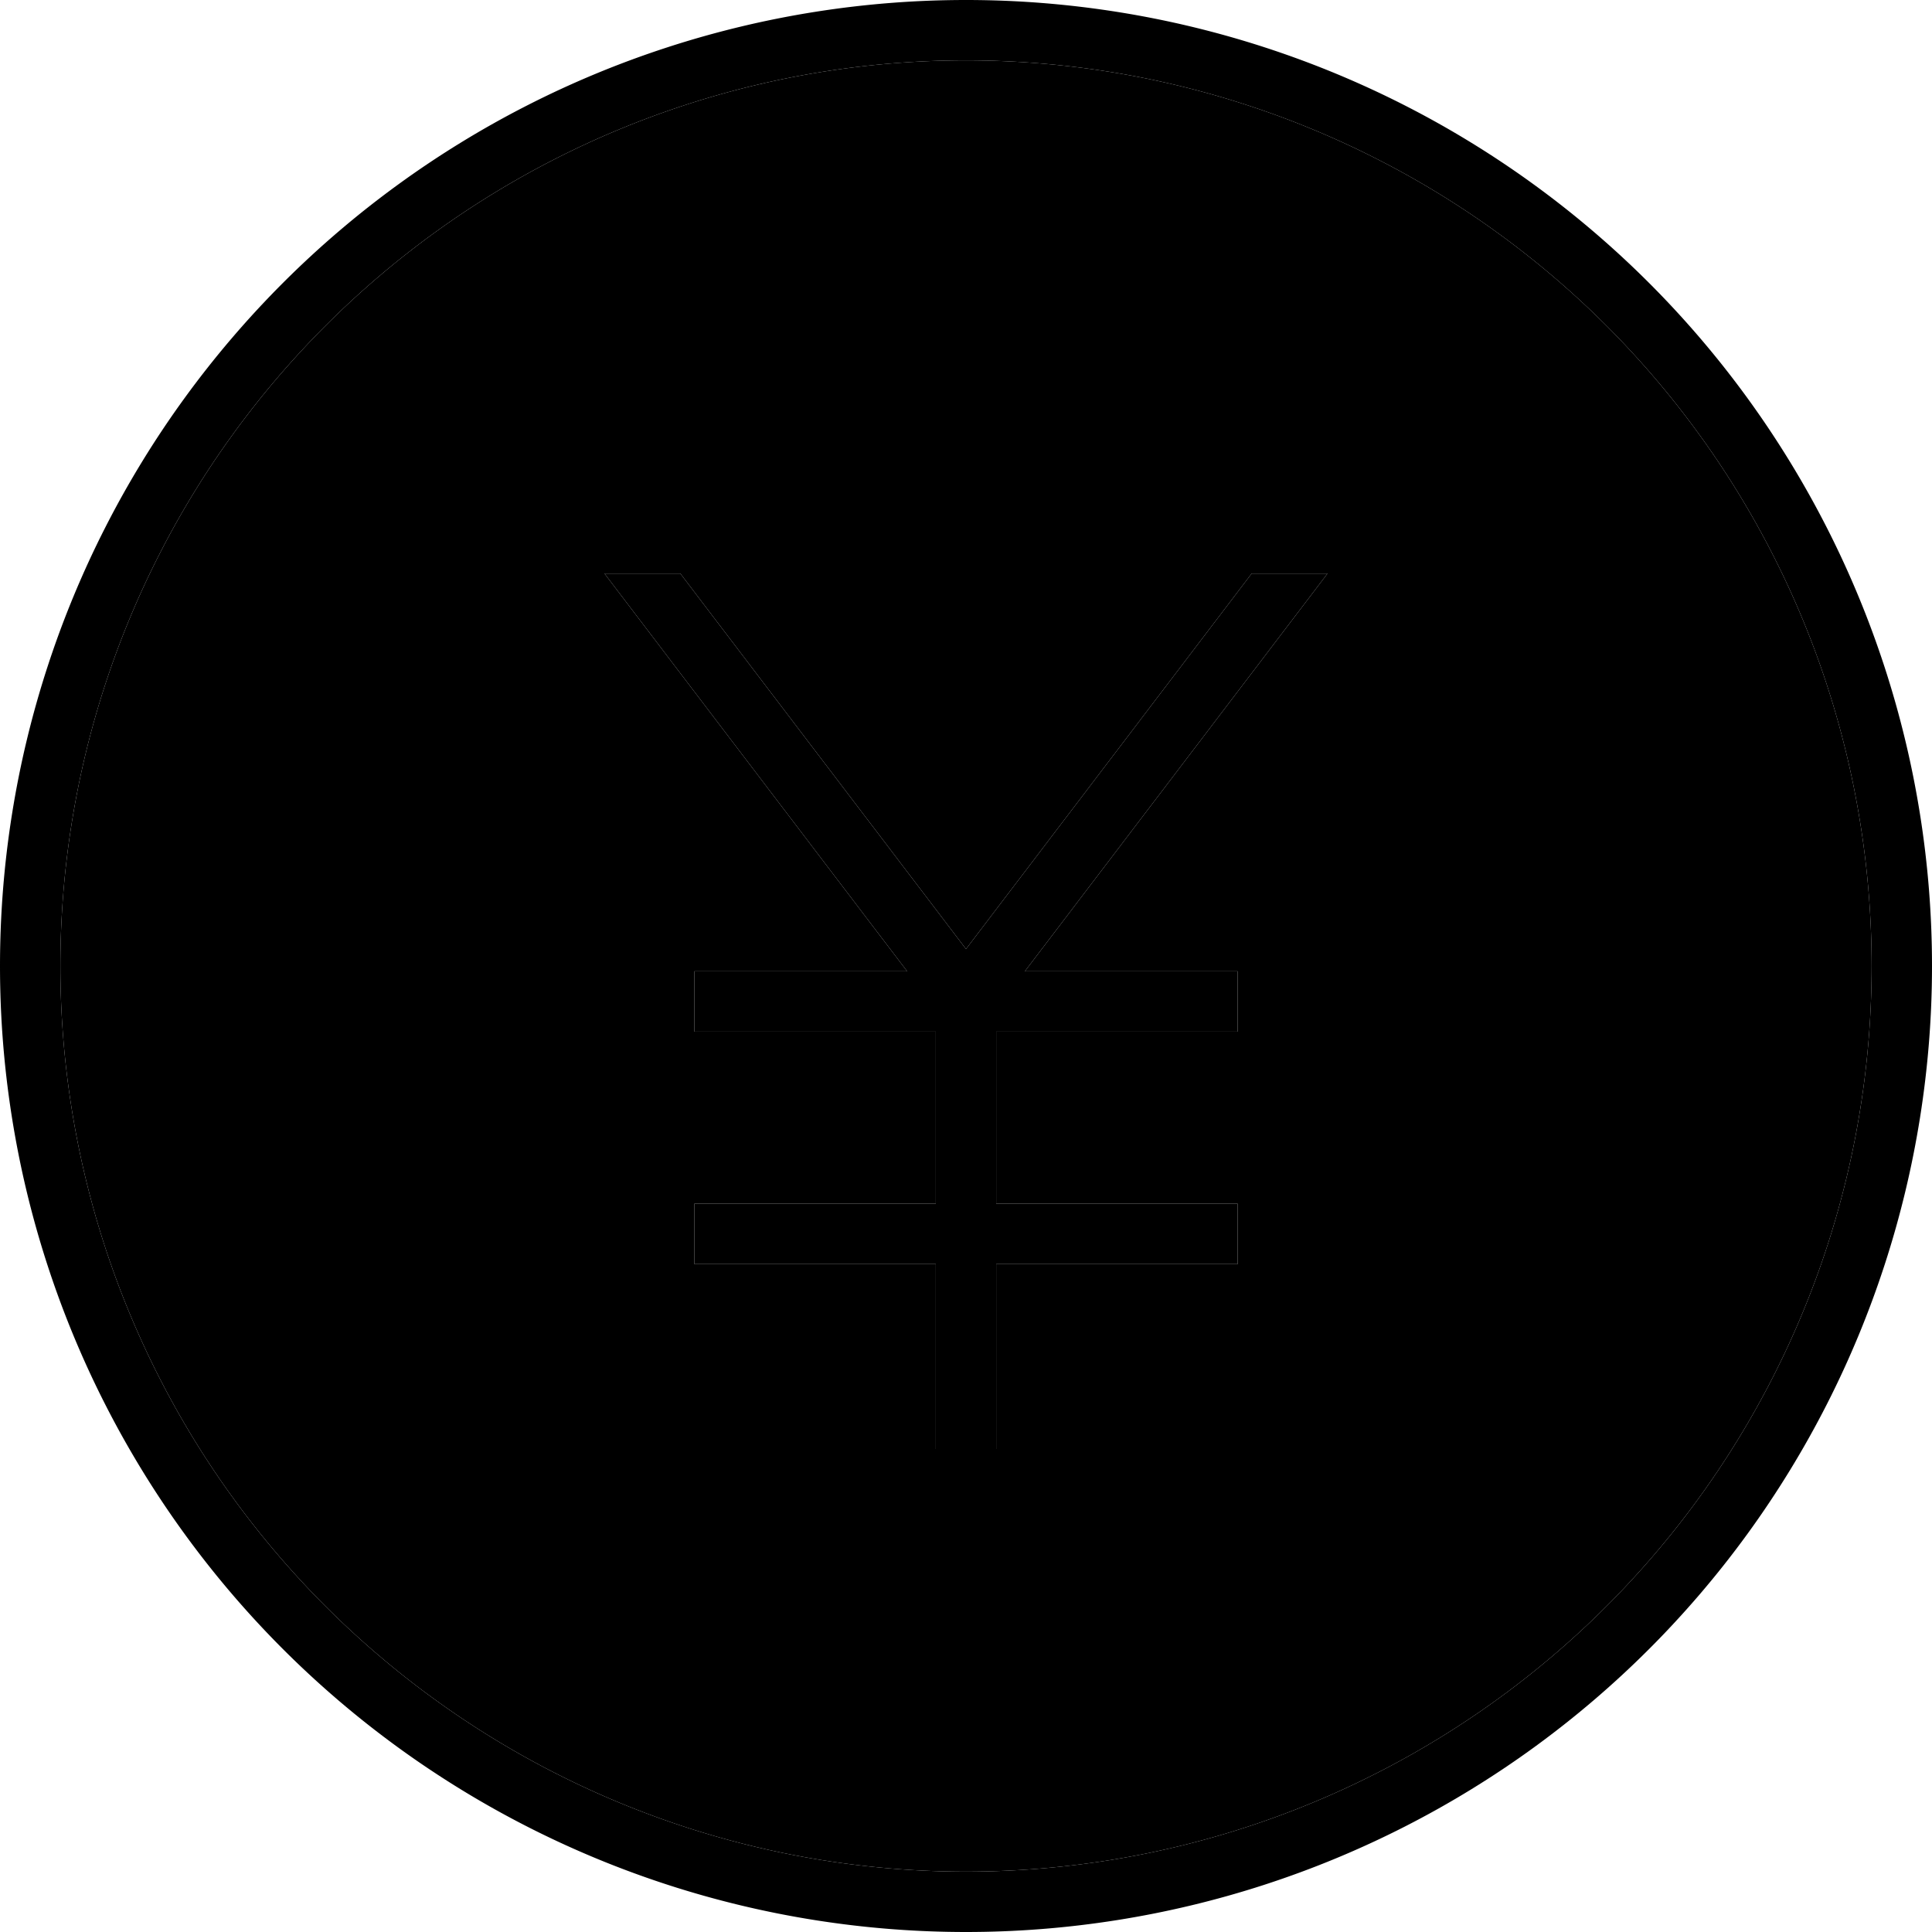 <svg xmlns="http://www.w3.org/2000/svg" viewBox="0 0 512 512"><path class="pr-icon-duotone-secondary" d="M16 256a240 240 0 1 0 480 0A240 240 0 1 0 16 256zM160.2 152l20.1 0L256 251.5 331.7 152l20.1 0L271.6 257.4l48.4 0 8 0 0 16-8 0-56 0 0 45.6 56 0 8 0 0 16-8 0-56 0 0 41 0 8-16 0 0-8 0-41-56 0-8 0 0-16 8 0 56 0 0-45.6-56 0-8 0 0-16 8 0 48.4 0L160.2 152z"/><path class="pr-icon-duotone-primary" d="M496 256A240 240 0 1 0 16 256a240 240 0 1 0 480 0zM0 256a256 256 0 1 1 512 0A256 256 0 1 1 0 256zM160.2 152l20.1 0L256 251.5 331.7 152l20.1 0L271.6 257.4l48.4 0 8 0 0 16-8 0-56 0 0 45.6 56 0 8 0 0 16-8 0-56 0 0 41 0 8-16 0 0-8 0-41-56 0-8 0 0-16 8 0 56 0 0-45.6-56 0-8 0 0-16 8 0 48.4 0L160.2 152z"/></svg>